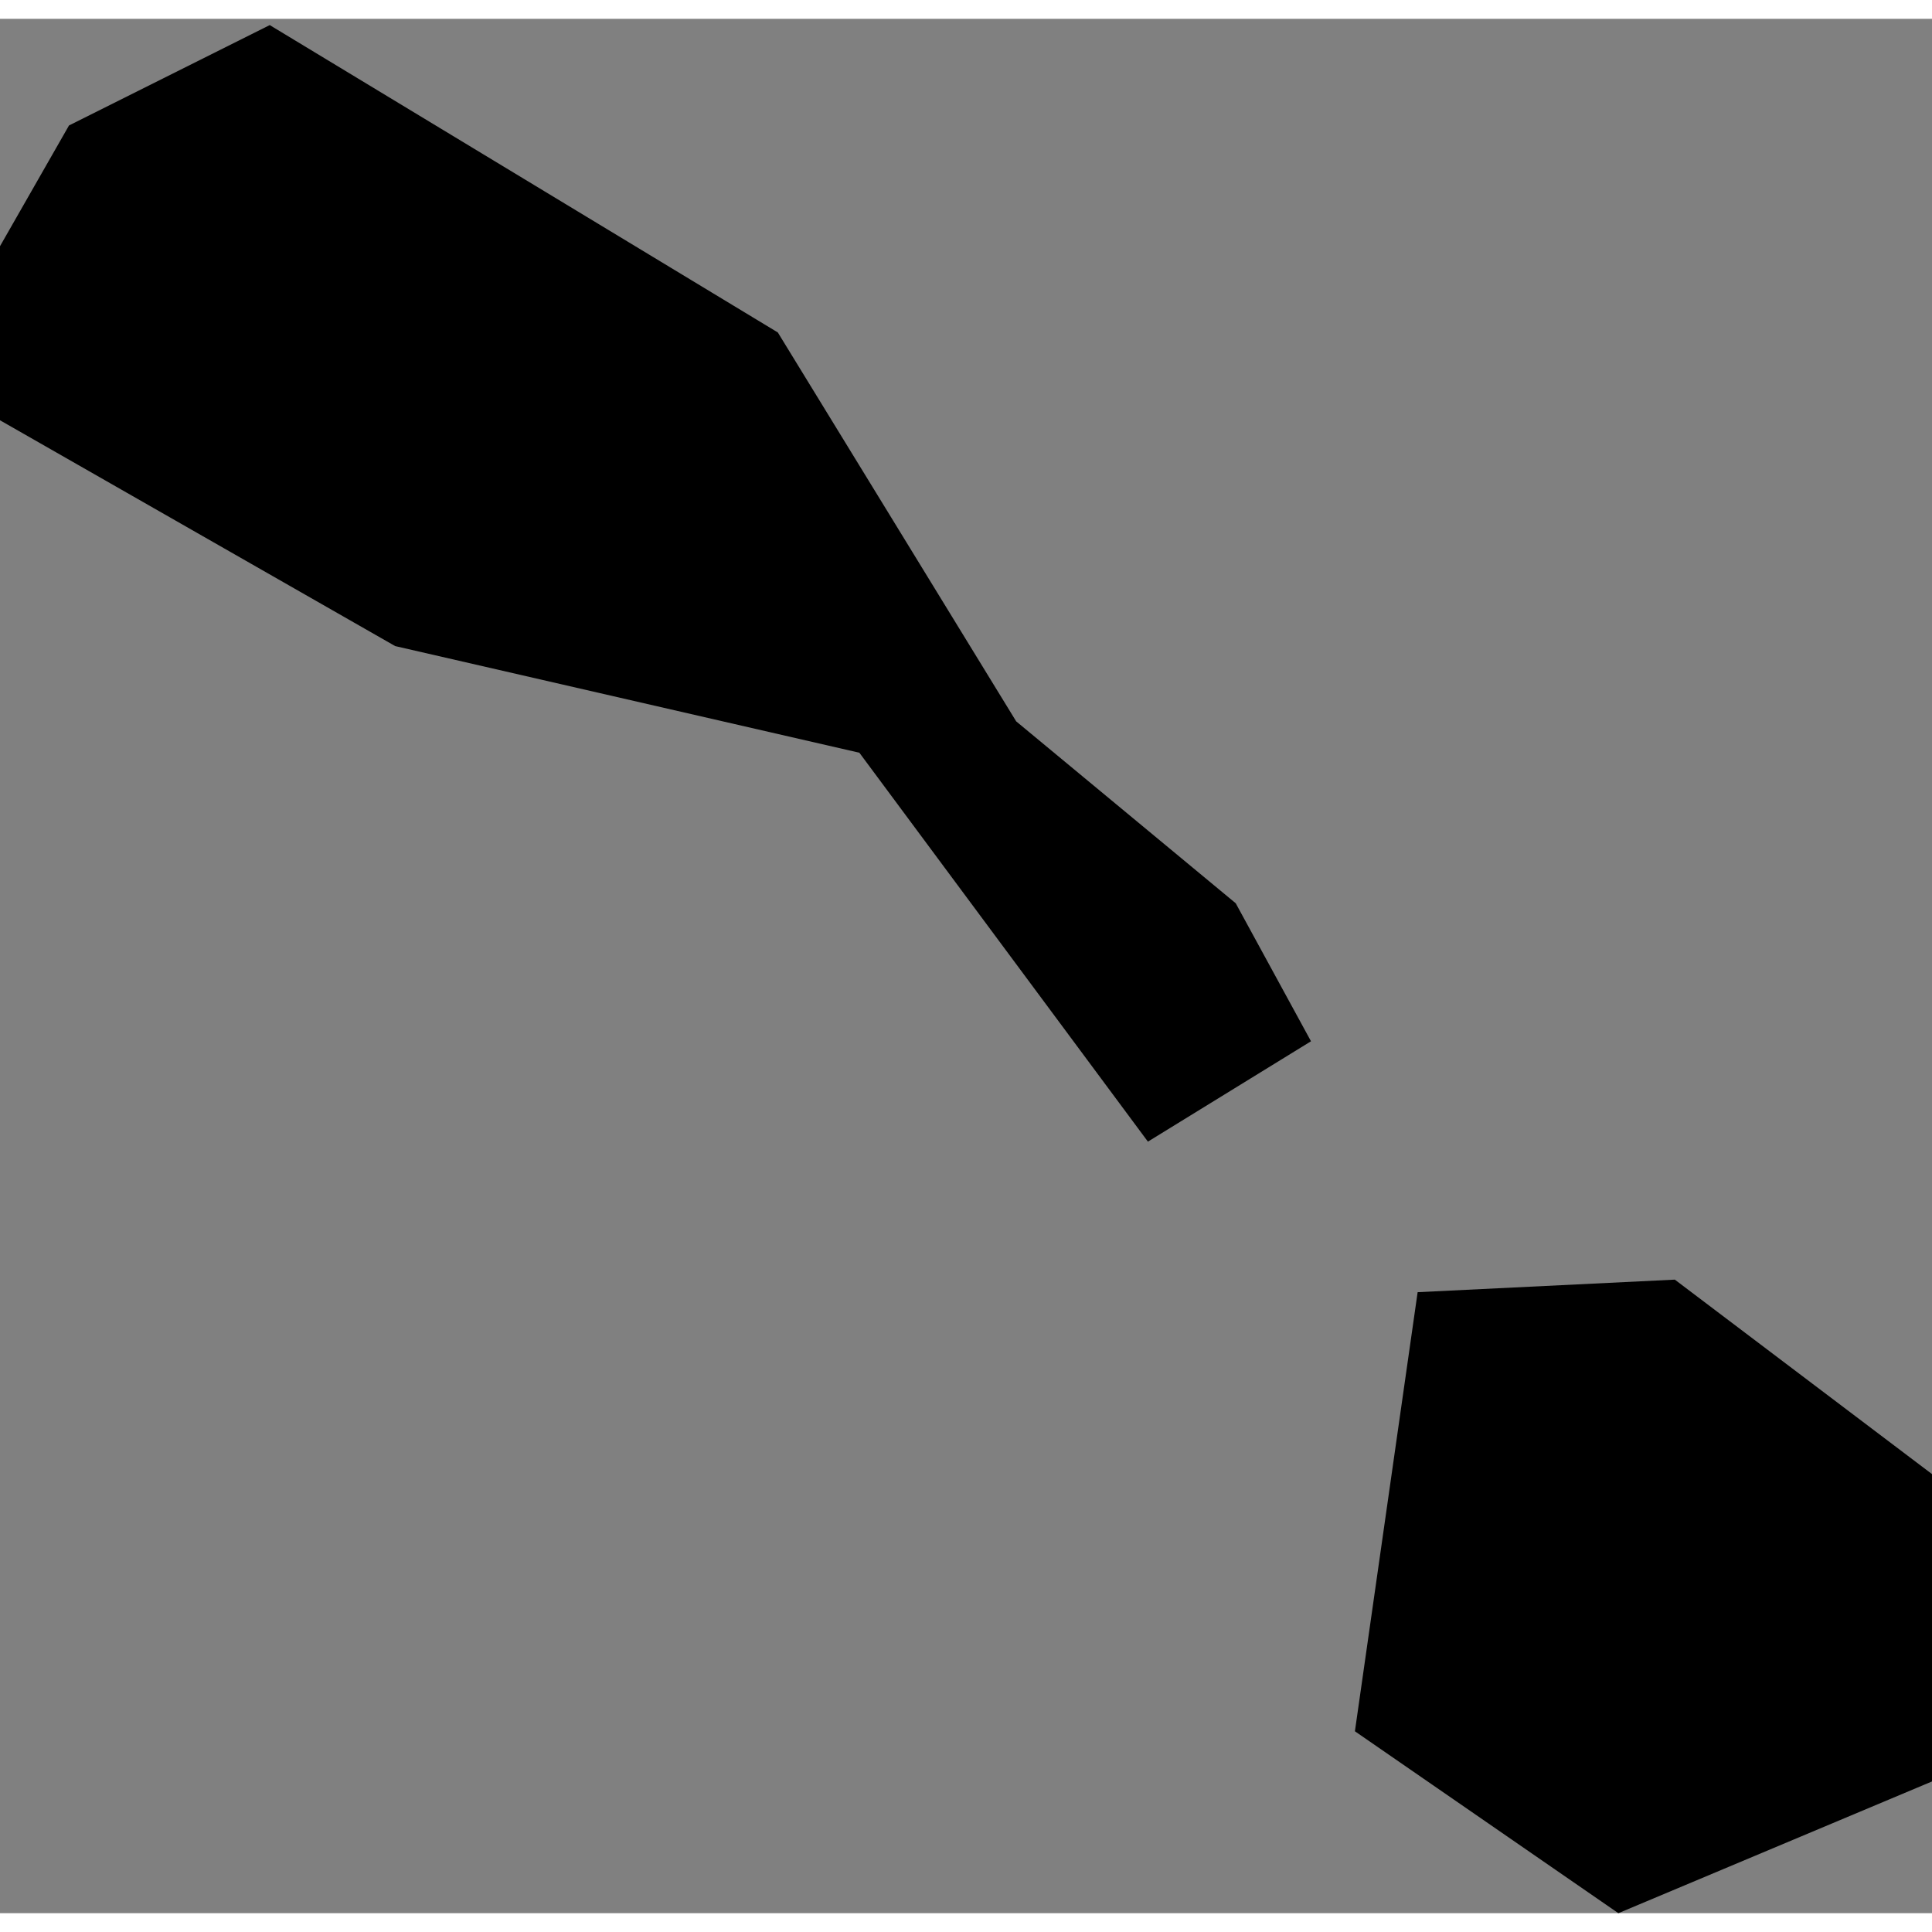 <svg xmlns="http://www.w3.org/2000/svg" xmlns:xlink="http://www.w3.org/1999/xlink" height="400" width="400" viewBox="-62.84 -17.403 0.308 0.302"><rect x="-62.84" y="-17.403" width="0.308" height="0.302" fill="#808080" stroke="none"/><path d="M -62.532 -17.122 l -0.05 0.021 -0.042 -0.029 0.01 -0.07 0.041 -0.002 0.041 0.031 z M -62.631 -17.24 l -0.026 0.016 -0.046 -0.062 -0.074 -0.017 -0.063 -0.036 -0.002 -0.008 0.001 -0.018 0.012 -0.021 0.032 -0.016 0.081 0.049 0.038 0.062 0.035 0.029 z" vector-effect="non-scaling-stroke" fill="#000" fill-opacity="1" stroke="#FFF" stroke-width="0px" stroke-linejoin="round" stroke-linecap="round"/></svg>
